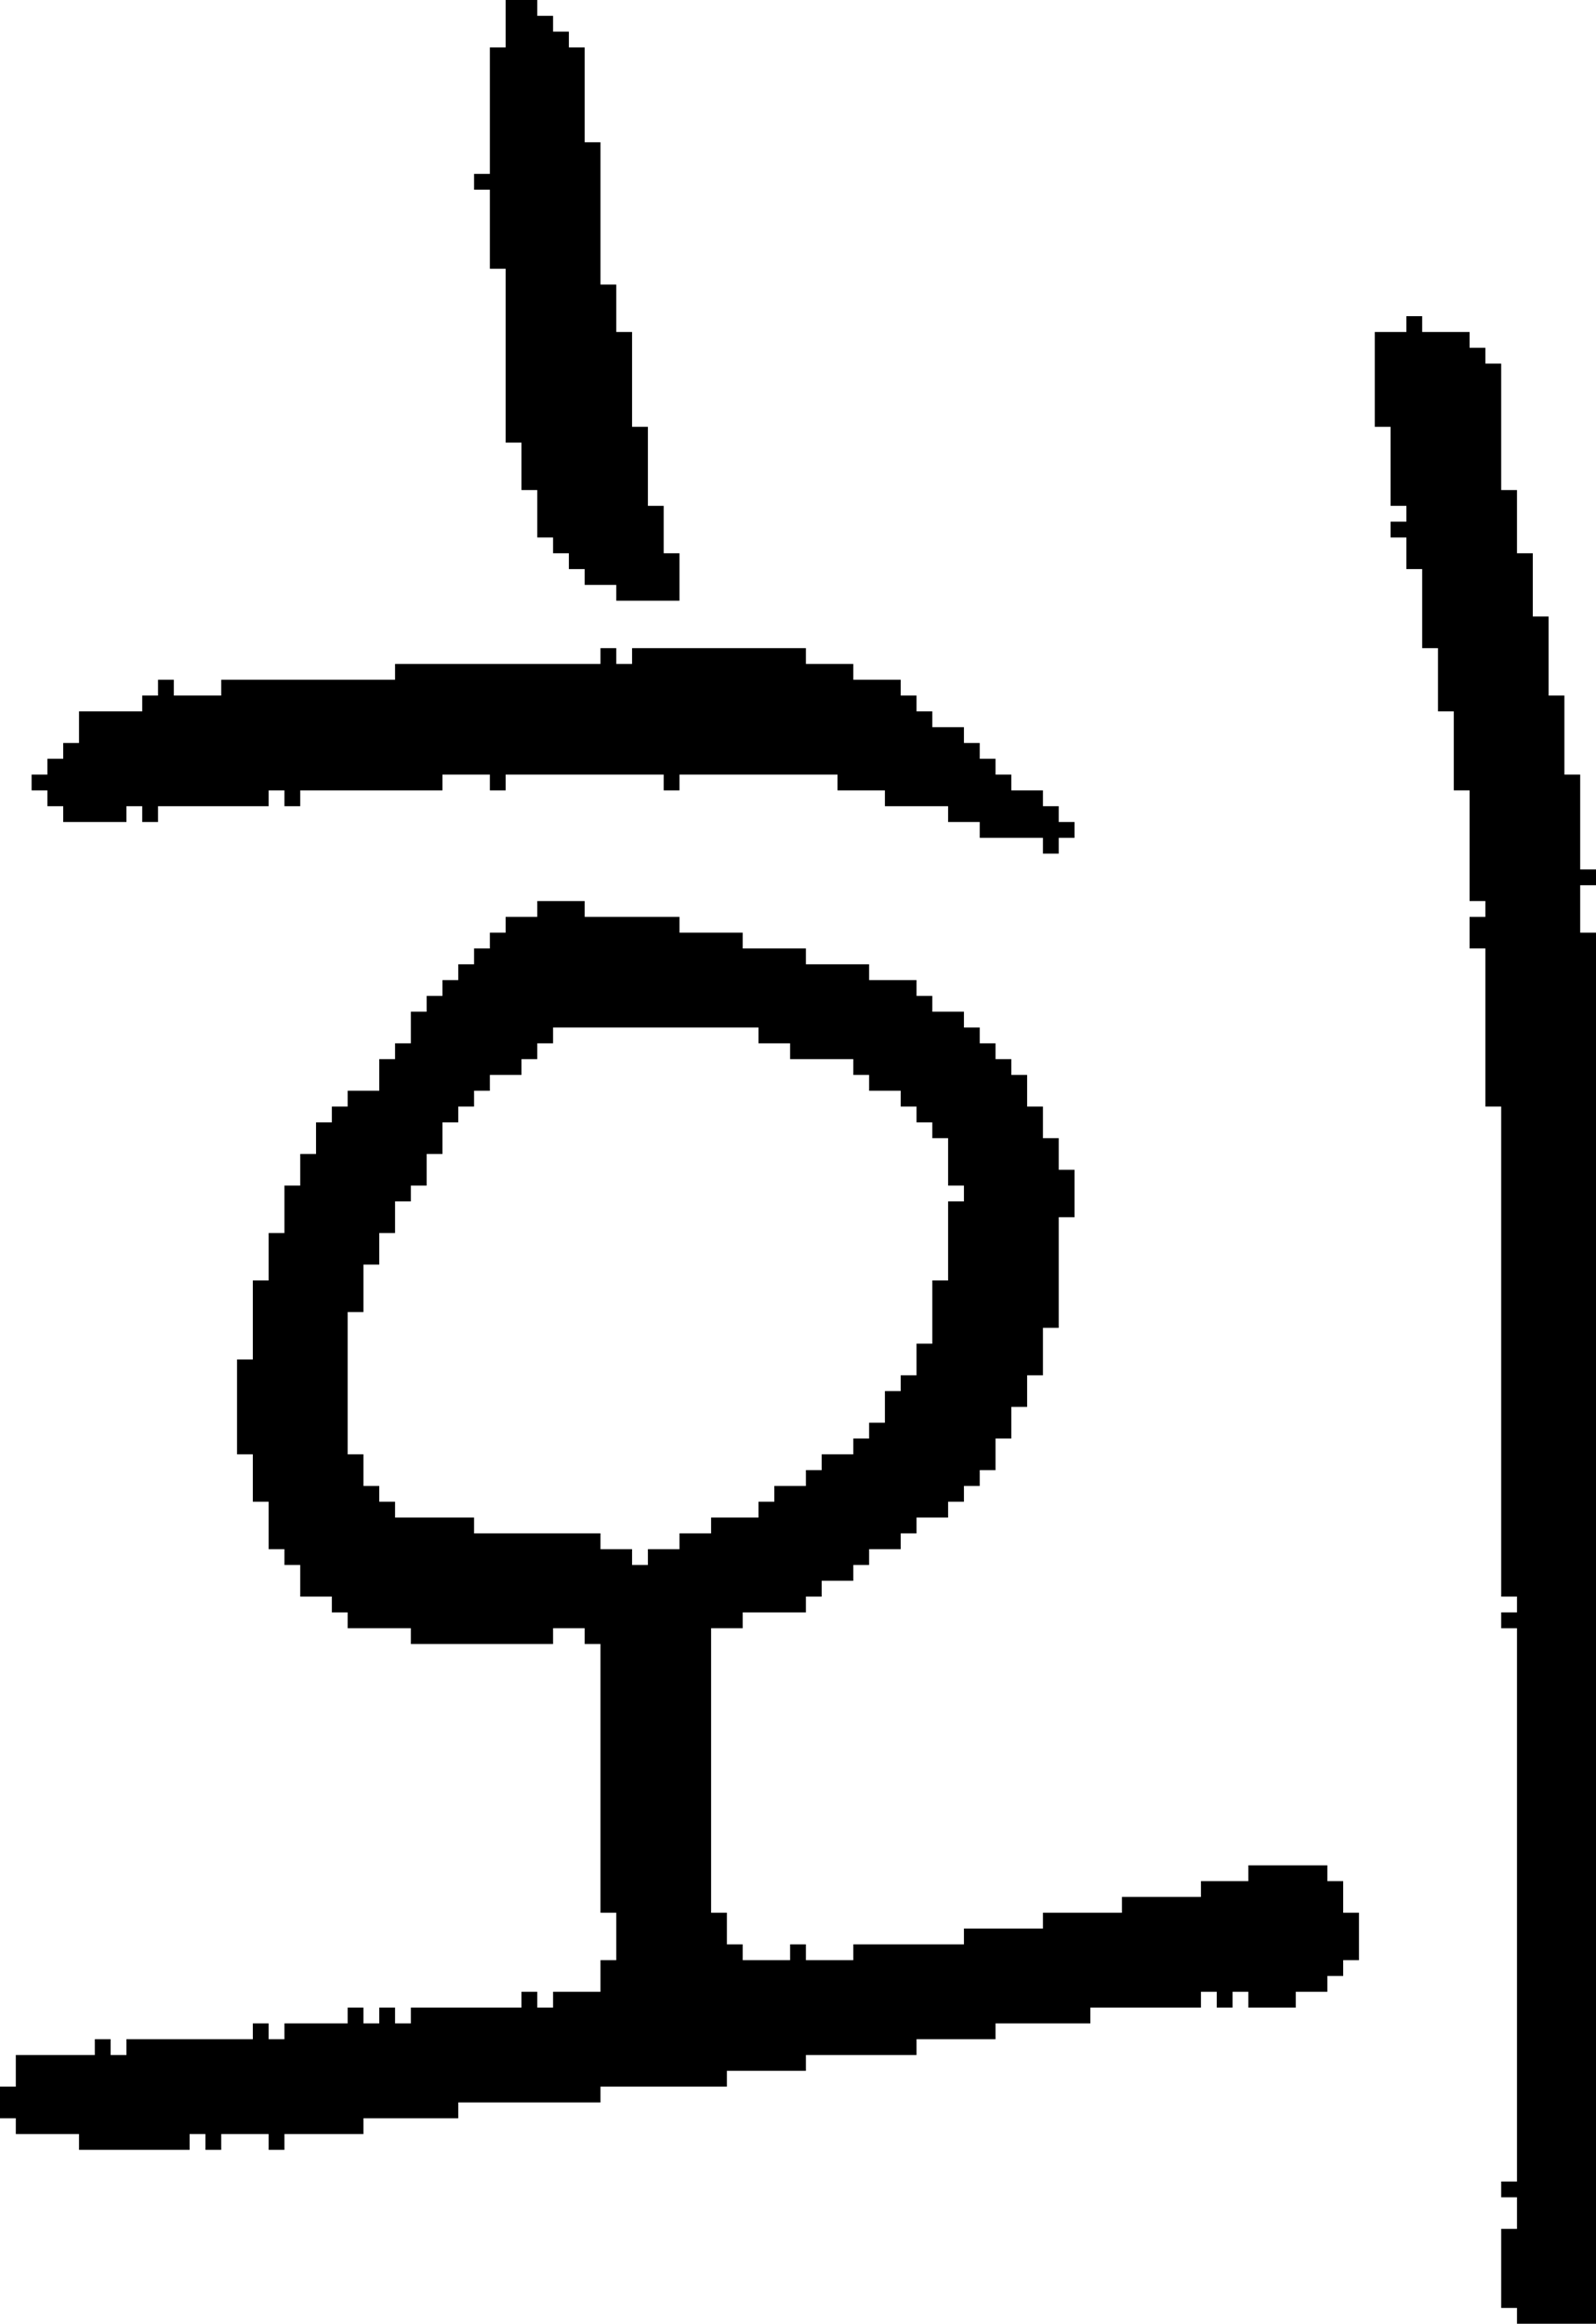 <?xml version="1.0" encoding="UTF-8" standalone="no"?>
<!DOCTYPE svg PUBLIC "-//W3C//DTD SVG 1.1//EN" 
  "http://www.w3.org/Graphics/SVG/1.1/DTD/svg11.dtd">
<svg width="101" height="147"
     xmlns="http://www.w3.org/2000/svg" version="1.1">
 <path d="  M 23,92  L 22,92  L 22,83  L 23,83  L 23,80  L 24,80  L 24,78  L 25,78  L 25,76  L 26,76  L 26,75  L 27,75  L 27,73  L 28,73  L 28,71  L 29,71  L 29,70  L 30,70  L 30,69  L 31,69  L 31,68  L 33,68  L 33,67  L 34,67  L 34,66  L 35,66  L 35,65  L 48,65  L 48,66  L 50,66  L 50,67  L 54,67  L 54,68  L 55,68  L 55,69  L 57,69  L 57,70  L 58,70  L 58,71  L 59,71  L 59,72  L 60,72  L 60,75  L 61,75  L 61,76  L 60,76  L 60,81  L 59,81  L 59,85  L 58,85  L 58,87  L 57,87  L 57,88  L 56,88  L 56,90  L 55,90  L 55,91  L 54,91  L 54,92  L 52,92  L 52,93  L 51,93  L 51,94  L 49,94  L 49,95  L 48,95  L 48,96  L 45,96  L 45,97  L 43,97  L 43,98  L 41,98  L 41,99  L 40,99  L 40,98  L 38,98  L 38,97  L 30,97  L 30,96  L 25,96  L 25,95  L 24,95  L 24,94  L 23,94  Z  M 37,103  L 37,104  L 38,104  L 38,121  L 39,121  L 39,124  L 38,124  L 38,126  L 35,126  L 35,127  L 34,127  L 34,126  L 33,126  L 33,127  L 26,127  L 26,128  L 25,128  L 25,127  L 24,127  L 24,128  L 23,128  L 23,127  L 22,127  L 22,128  L 18,128  L 18,129  L 17,129  L 17,128  L 16,128  L 16,129  L 8,129  L 8,130  L 7,130  L 7,129  L 6,129  L 6,130  L 1,130  L 1,132  L 0,132  L 0,134  L 1,134  L 1,135  L 5,135  L 5,136  L 12,136  L 12,135  L 13,135  L 13,136  L 14,136  L 14,135  L 17,135  L 17,136  L 18,136  L 18,135  L 23,135  L 23,134  L 29,134  L 29,133  L 38,133  L 38,132  L 46,132  L 46,131  L 51,131  L 51,130  L 58,130  L 58,129  L 63,129  L 63,128  L 69,128  L 69,127  L 76,127  L 76,126  L 77,126  L 77,127  L 78,127  L 78,126  L 79,126  L 79,127  L 82,127  L 82,126  L 84,126  L 84,125  L 85,125  L 85,124  L 86,124  L 86,121  L 85,121  L 85,119  L 84,119  L 84,118  L 79,118  L 79,119  L 76,119  L 76,120  L 71,120  L 71,121  L 66,121  L 66,122  L 61,122  L 61,123  L 54,123  L 54,124  L 51,124  L 51,123  L 50,123  L 50,124  L 47,124  L 47,123  L 46,123  L 46,121  L 45,121  L 45,103  L 47,103  L 47,102  L 51,102  L 51,101  L 52,101  L 52,100  L 54,100  L 54,99  L 55,99  L 55,98  L 57,98  L 57,97  L 58,97  L 58,96  L 60,96  L 60,95  L 61,95  L 61,94  L 62,94  L 62,93  L 63,93  L 63,91  L 64,91  L 64,89  L 65,89  L 65,87  L 66,87  L 66,84  L 67,84  L 67,77  L 68,77  L 68,74  L 67,74  L 67,72  L 66,72  L 66,70  L 65,70  L 65,68  L 64,68  L 64,67  L 63,67  L 63,66  L 62,66  L 62,65  L 61,65  L 61,64  L 59,64  L 59,63  L 58,63  L 58,62  L 55,62  L 55,61  L 51,61  L 51,60  L 47,60  L 47,59  L 43,59  L 43,58  L 37,58  L 37,57  L 34,57  L 34,58  L 32,58  L 32,59  L 31,59  L 31,60  L 30,60  L 30,61  L 29,61  L 29,62  L 28,62  L 28,63  L 27,63  L 27,64  L 26,64  L 26,66  L 25,66  L 25,67  L 24,67  L 24,69  L 22,69  L 22,70  L 21,70  L 21,71  L 20,71  L 20,73  L 19,73  L 19,75  L 18,75  L 18,78  L 17,78  L 17,81  L 16,81  L 16,86  L 15,86  L 15,92  L 16,92  L 16,95  L 17,95  L 17,98  L 18,98  L 18,99  L 19,99  L 19,101  L 21,101  L 21,102  L 22,102  L 22,103  L 26,103  L 26,104  L 35,104  L 35,103  Z  " style="fill:rgb(0, 0, 0); fill-opacity:1.000; stroke:none;" />
 <path d="  M 63,49  L 63,48  L 62,48  L 62,47  L 61,47  L 61,46  L 59,46  L 59,45  L 58,45  L 58,44  L 57,44  L 57,43  L 54,43  L 54,42  L 51,42  L 51,41  L 40,41  L 40,42  L 39,42  L 39,41  L 38,41  L 38,42  L 25,42  L 25,43  L 14,43  L 14,44  L 11,44  L 11,43  L 10,43  L 10,44  L 9,44  L 9,45  L 5,45  L 5,47  L 4,47  L 4,48  L 3,48  L 3,49  L 2,49  L 2,50  L 3,50  L 3,51  L 4,51  L 4,52  L 8,52  L 8,51  L 9,51  L 9,52  L 10,52  L 10,51  L 17,51  L 17,50  L 18,50  L 18,51  L 19,51  L 19,50  L 28,50  L 28,49  L 31,49  L 31,50  L 32,50  L 32,49  L 42,49  L 42,50  L 43,50  L 43,49  L 53,49  L 53,50  L 56,50  L 56,51  L 60,51  L 60,52  L 62,52  L 62,53  L 66,53  L 66,54  L 67,54  L 67,53  L 68,53  L 68,52  L 67,52  L 67,51  L 66,51  L 66,50  L 64,50  L 64,49  Z  " style="fill:rgb(0, 0, 0); fill-opacity:1.000; stroke:none;" />
 <path d="  M 31,17  L 32,17  L 32,28  L 33,28  L 33,31  L 34,31  L 34,34  L 35,34  L 35,35  L 36,35  L 36,36  L 37,36  L 37,37  L 39,37  L 39,38  L 43,38  L 43,35  L 42,35  L 42,32  L 41,32  L 41,27  L 40,27  L 40,21  L 39,21  L 39,18  L 38,18  L 38,9  L 37,9  L 37,3  L 36,3  L 36,2  L 35,2  L 35,1  L 34,1  L 34,0  L 32,0  L 32,3  L 31,3  L 31,11  L 30,11  L 30,12  L 31,12  Z  " style="fill:rgb(0, 0, 0); fill-opacity:1.000; stroke:none;" />
 <path d="  M 96,138  L 95,138  L 95,139  L 96,139  L 96,141  L 95,141  L 95,146  L 96,146  L 96,147  L 101,147  L 101,59  L 100,59  L 100,56  L 101,56  L 101,55  L 100,55  L 100,49  L 99,49  L 99,44  L 98,44  L 98,39  L 97,39  L 97,35  L 96,35  L 96,31  L 95,31  L 95,23  L 94,23  L 94,22  L 93,22  L 93,21  L 90,21  L 90,20  L 89,20  L 89,21  L 87,21  L 87,27  L 88,27  L 88,32  L 89,32  L 89,33  L 88,33  L 88,34  L 89,34  L 89,36  L 90,36  L 90,41  L 91,41  L 91,45  L 92,45  L 92,50  L 93,50  L 93,57  L 94,57  L 94,58  L 93,58  L 93,60  L 94,60  L 94,70  L 95,70  L 95,101  L 96,101  L 96,102  L 95,102  L 95,103  L 96,103  Z  " style="fill:rgb(0, 0, 0); fill-opacity:1.000; stroke:none;" />
</svg>
